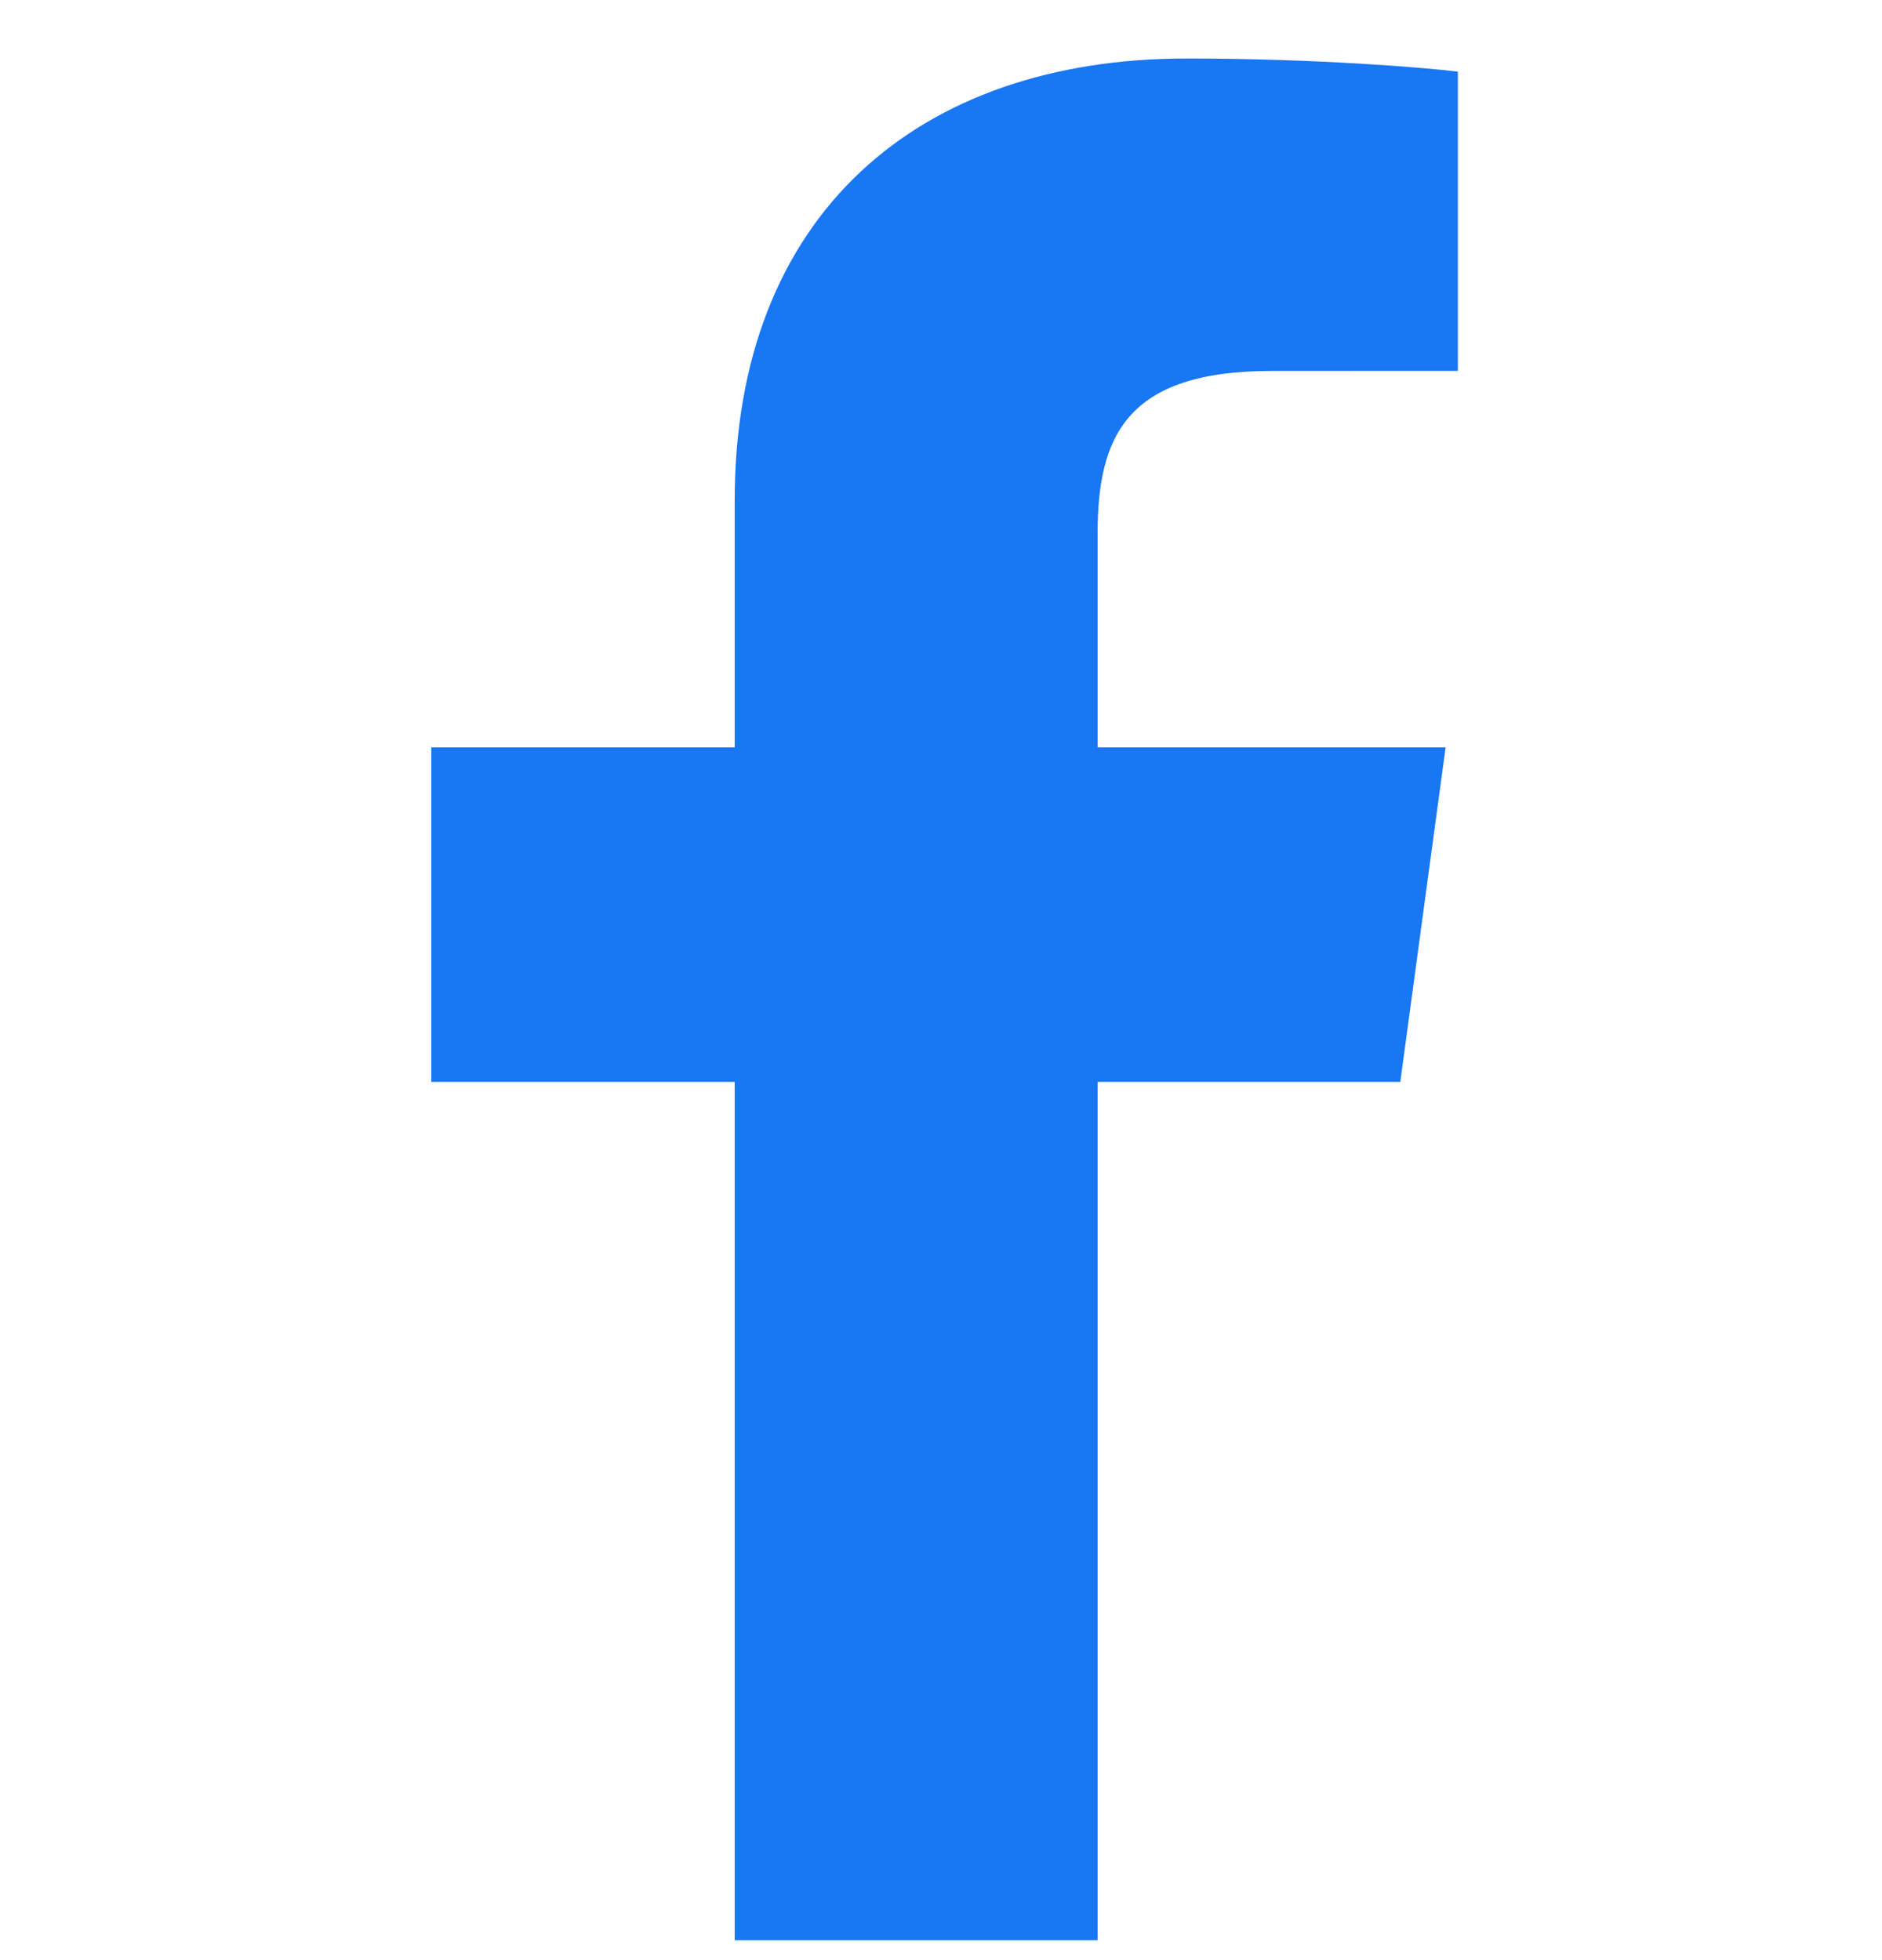 <svg width="24" height="25" viewBox="0 0 24 25" fill="none" xmlns="http://www.w3.org/2000/svg">
<path d="M13.997 24.746V13.799H17.857L18.435 9.532H13.997V6.808C13.997 5.573 14.357 4.731 16.218 4.731L18.591 4.73V0.914C18.18 0.862 16.772 0.746 15.133 0.746C11.712 0.746 9.369 2.734 9.369 6.386V9.532H5.5V13.799H9.369V24.746H13.997V24.746Z" fill="#1877F2"/>
</svg>
